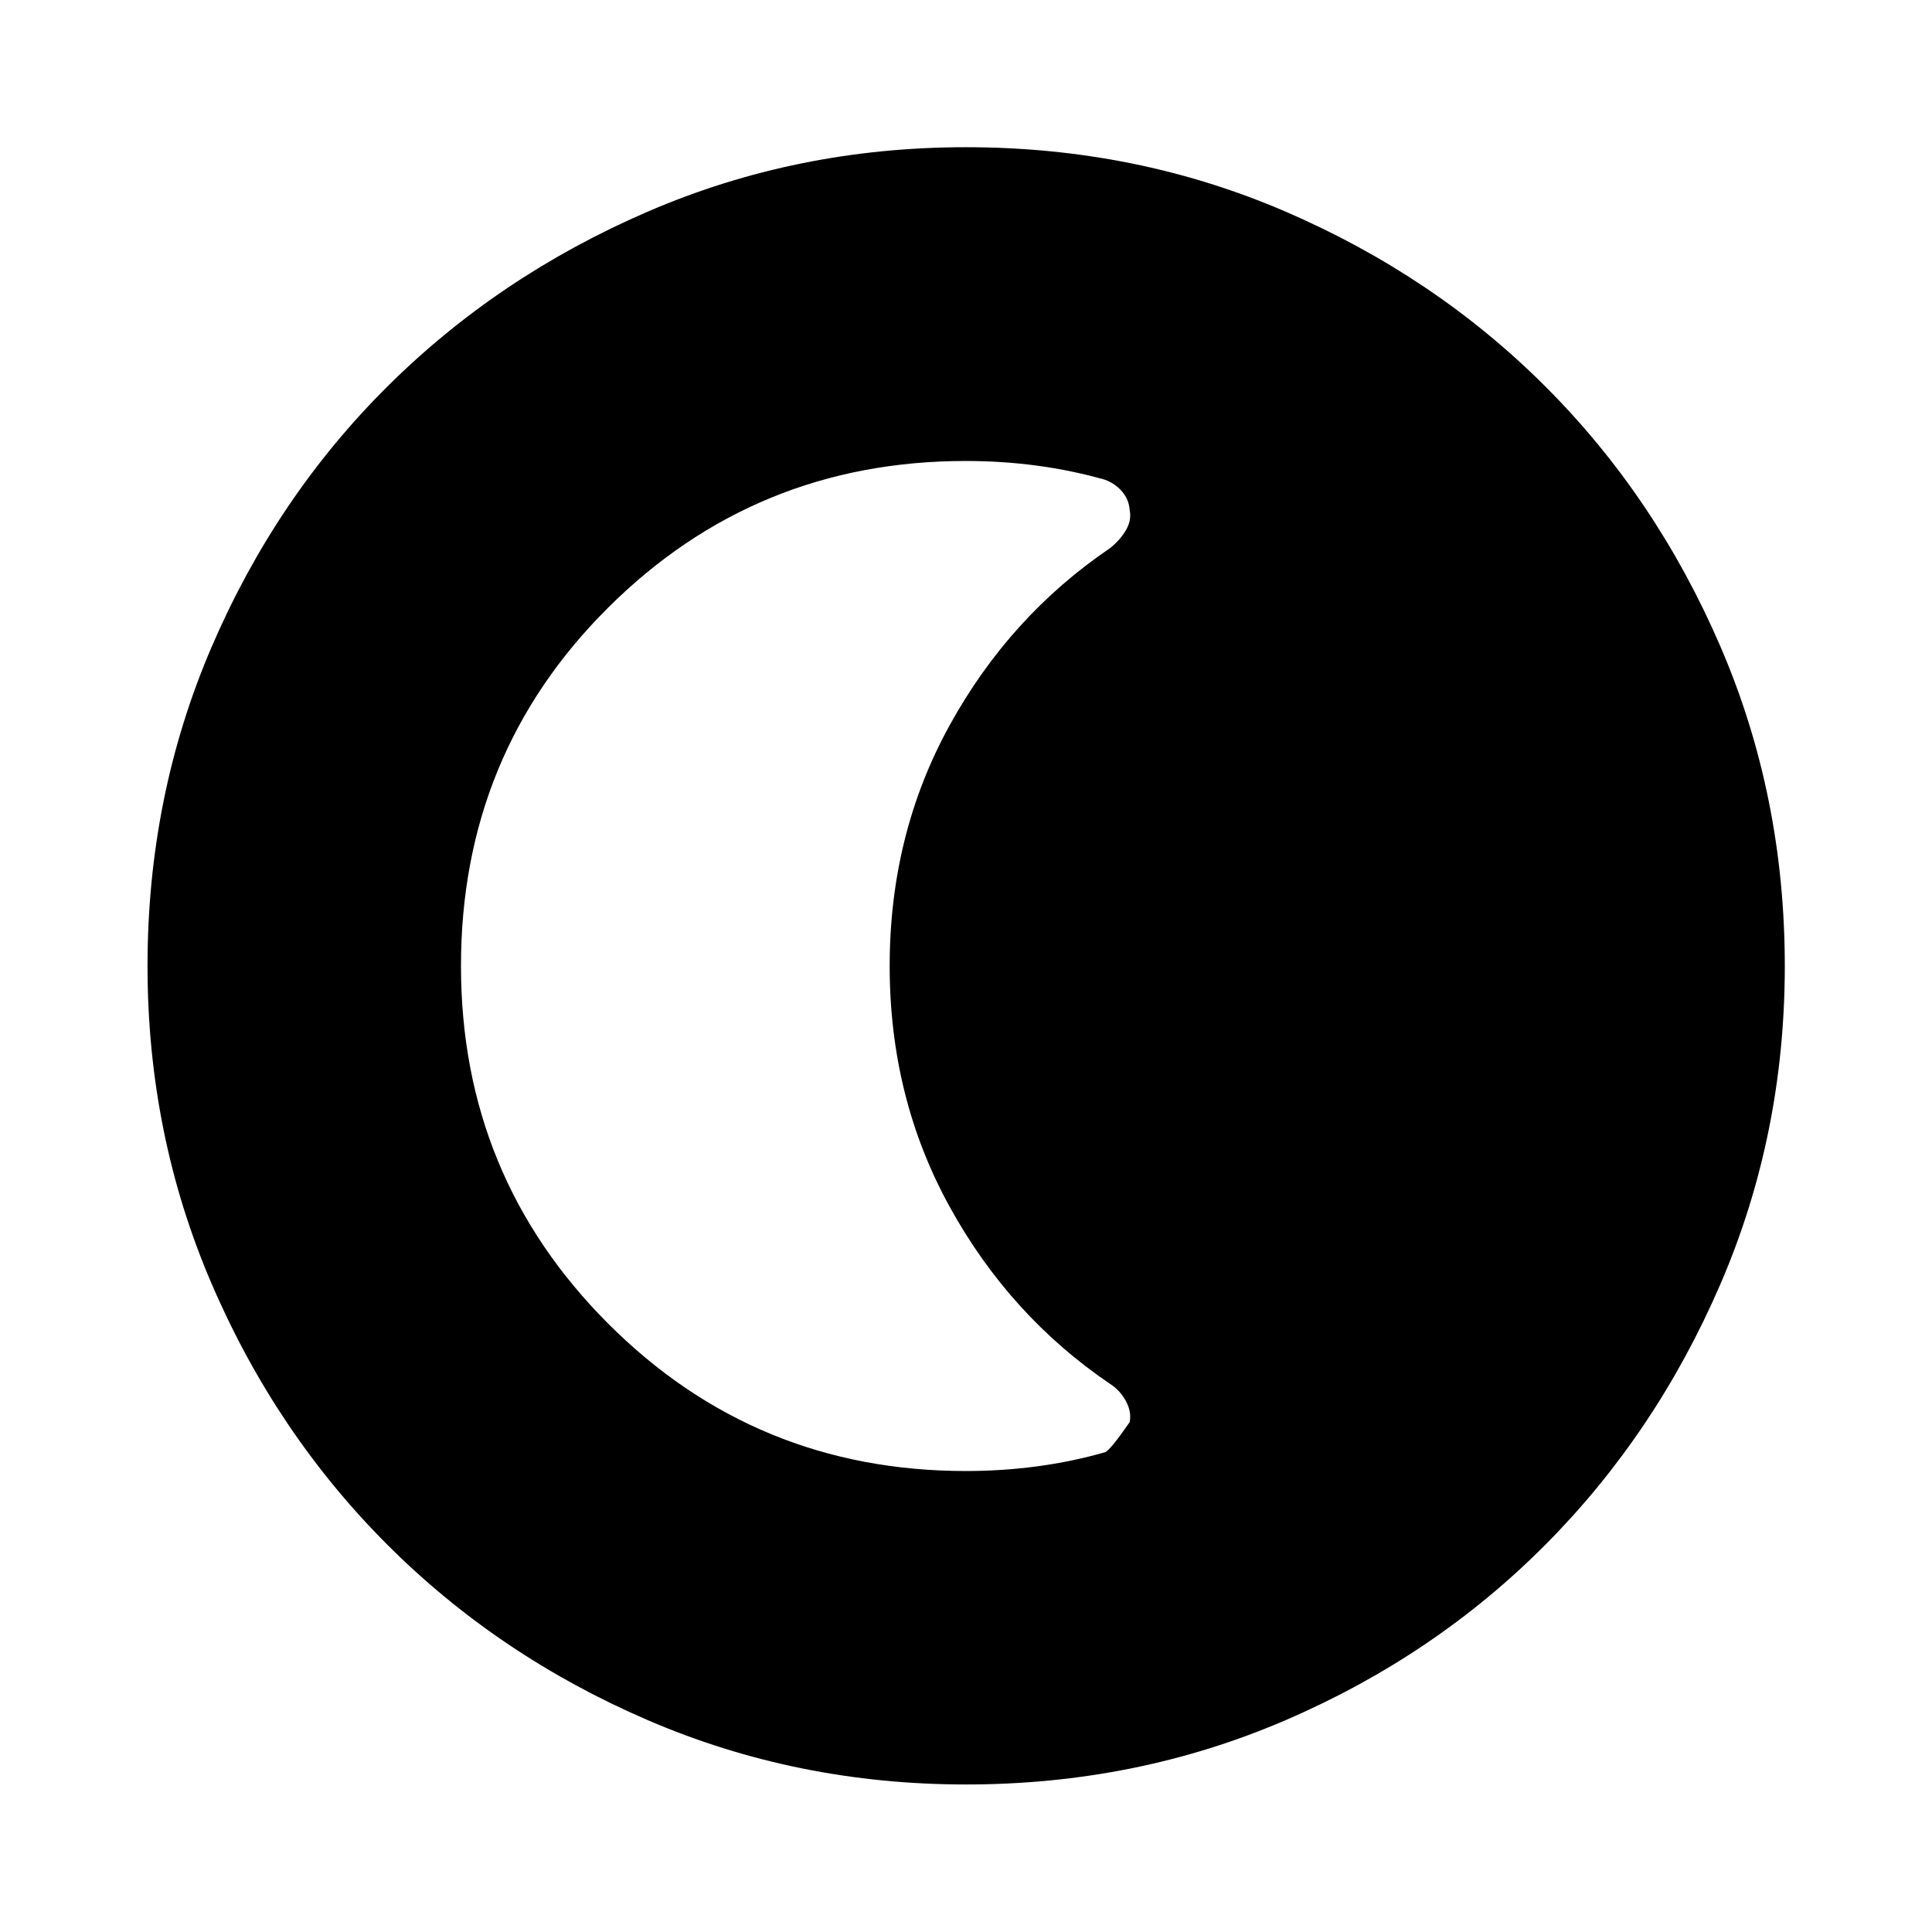 <svg xmlns="http://www.w3.org/2000/svg" height="40" viewBox="0 96 960 960" width="40"><path d="M480.022 982.696q-83.95 0-158.142-31.959-74.193-31.958-129.426-87.191-55.233-55.233-87.191-129.404-31.959-74.171-31.959-158.12 0-84.616 31.959-158.809 31.958-74.193 87.166-129.101t129.39-86.937q74.183-32.03 158.146-32.03 84.629 0 158.841 32.017 74.211 32.018 129.107 86.905 54.897 54.886 86.919 129.086Q886.855 491.352 886.855 576q0 83.972-32.03 158.162-32.029 74.19-86.937 129.403-54.908 55.214-129.079 87.172-74.171 31.959-158.787 31.959Zm-.119-155.754q18.191 0 35.525-2.333 17.333-2.333 33.666-7 2.428-.841 12.24-14.958 1-5.042-1.841-10.381-2.84-5.338-7.854-8.581-49.843-33.795-79.705-87.957Q442.073 641.57 442.073 576t29.863-119.728q29.863-54.159 79.708-87.952 5.014-4.046 7.852-8.93 2.838-4.885 1.838-9.942-.334-5.057-3.653-9.057-3.318-4-8.587-6-16.348-4.667-33.696-7t-35.524-2.333q-104.41 0-177.613 72.799-73.203 72.8-73.203 178.115 0 104.564 73.173 177.767 73.174 73.203 177.672 73.203Z"/></svg>
